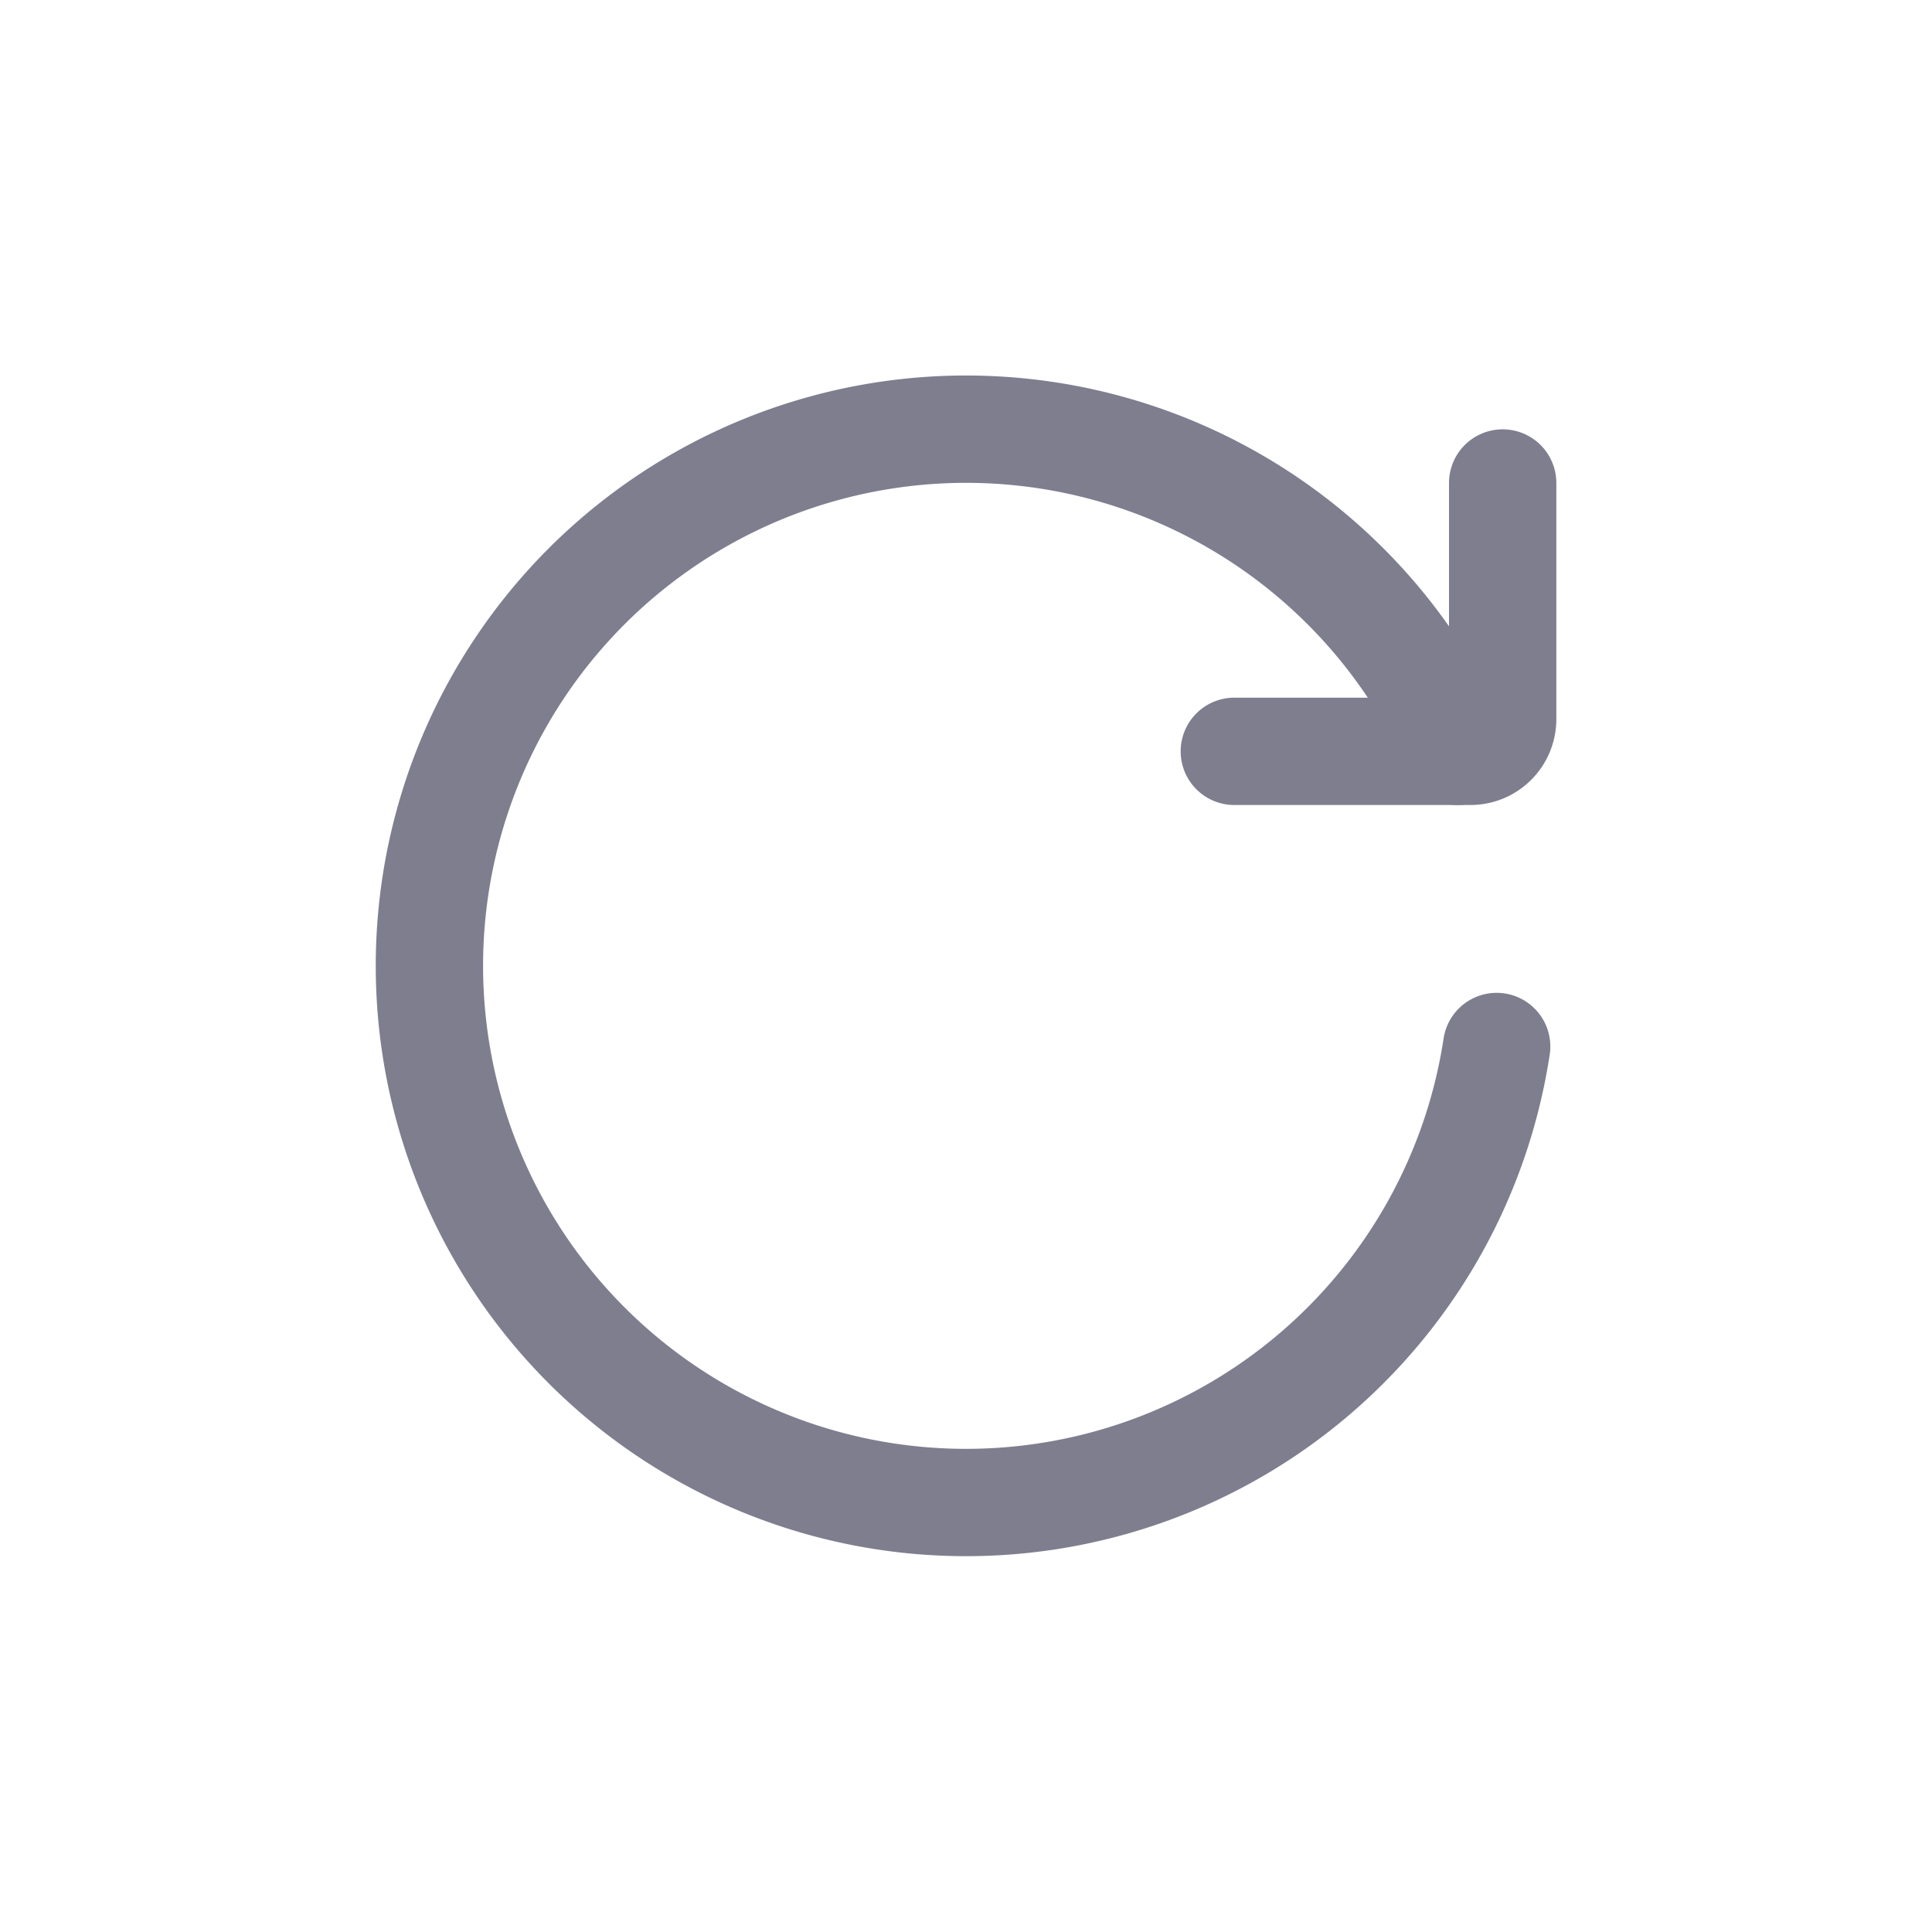 <svg xmlns="http://www.w3.org/2000/svg" width="18" height="18" viewBox="0 0 18 18">
    <g data-name="그룹 6844">
        <path data-name="패스 8419" d="M11.944 7.75a5 5 0 1 1-.36-2.75" style="stroke:#7e7e8f;stroke-linecap:round;stroke-linejoin:round;fill:none" transform="translate(2 2)"/>
        <path data-name="패스 8420" d="M17 5.5h2.2a.3.3 0 0 0 .3-.3V3" transform="translate(-5.5 1.5)" style="stroke:#7e7e8f;stroke-linecap:round;stroke-linejoin:round;fill:none"/>
    </g>
</svg>
